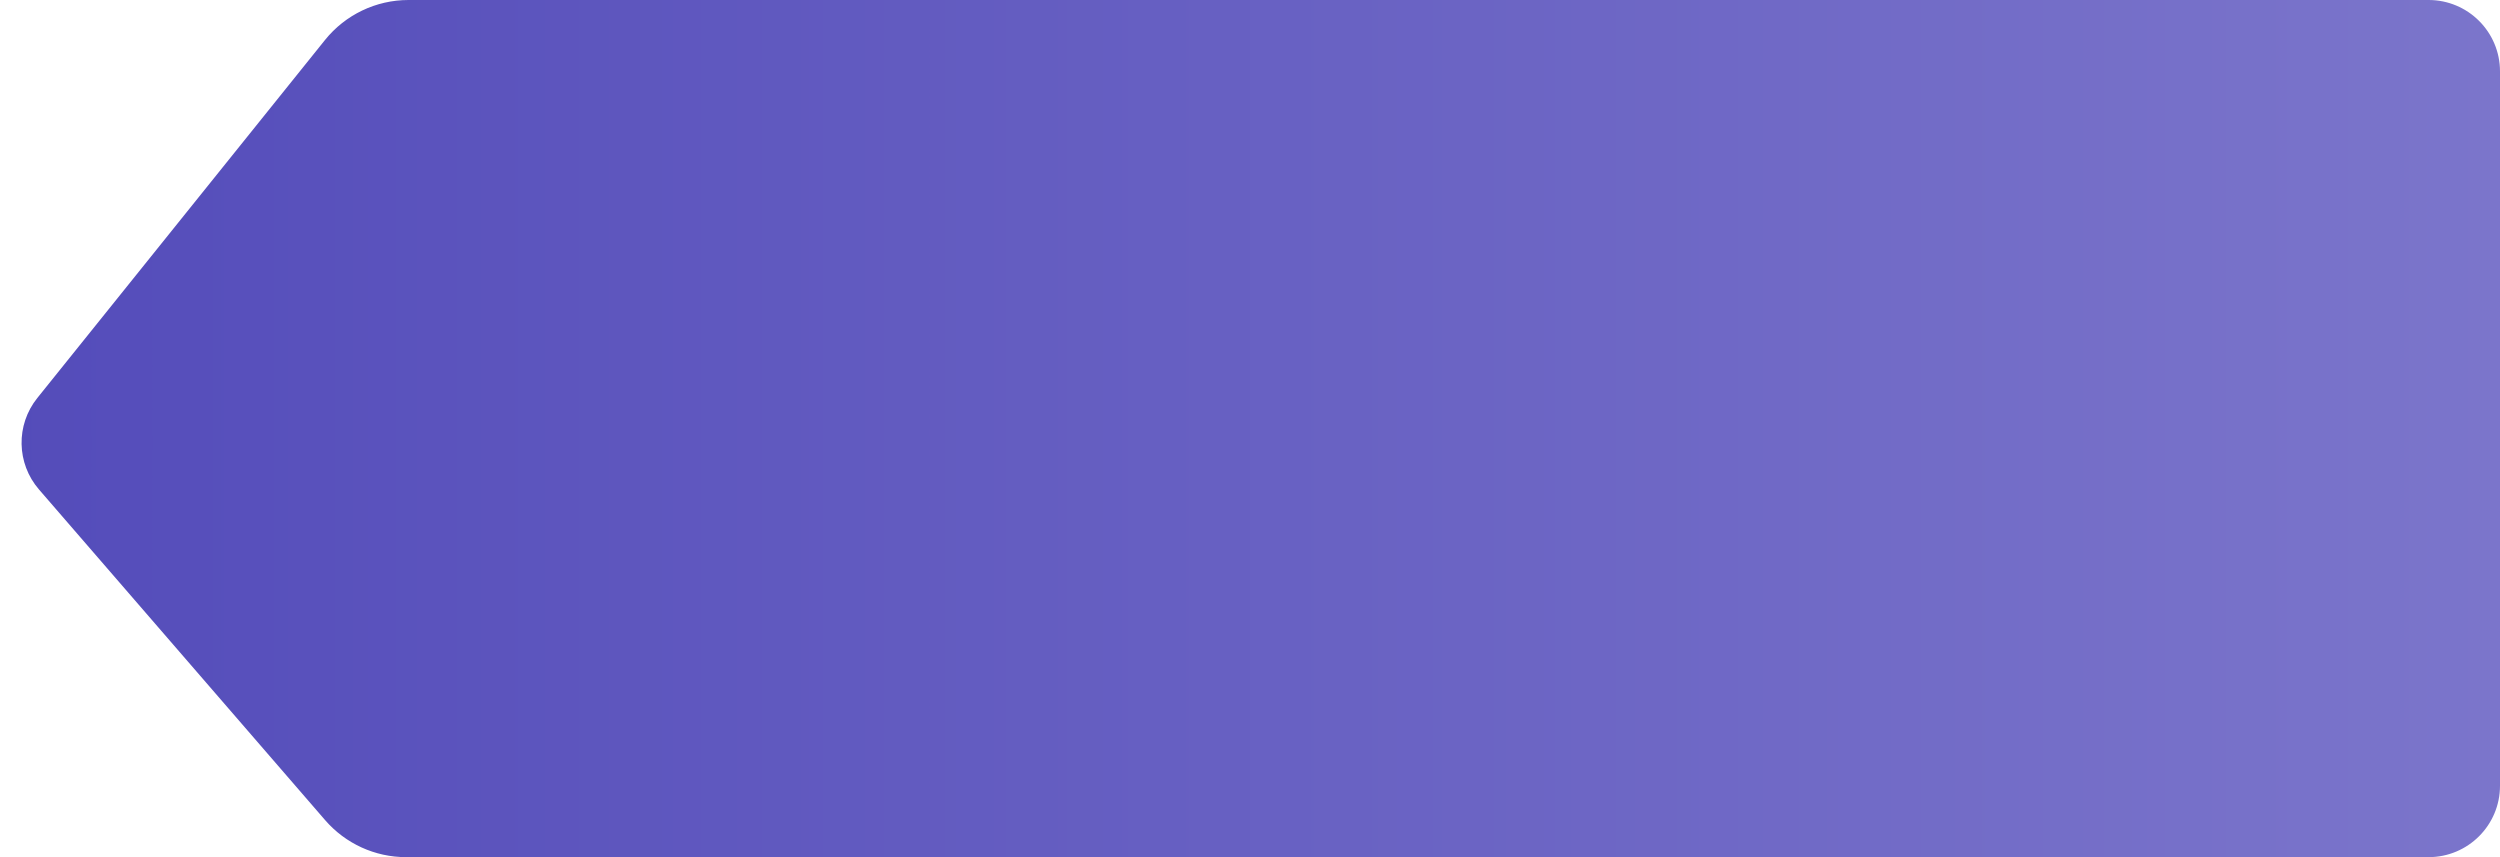 <svg width="70" height="24" viewBox="0 0 70 24" fill="none" xmlns="http://www.w3.org/2000/svg">
<path d="M70 22C70 23.105 69.105 24 68 24L11.371 24C10.5 24 9.673 23.622 9.103 22.963L1.092 13.706C0.459 12.975 0.44 11.897 1.045 11.144L9.099 1.121C9.669 0.412 10.529 6.19452e-06 11.438 6.1873e-06L68 5.73794e-06C69.105 5.72916e-06 70 0.895 70 2L70 22Z" fill="url(#paint0_linear_37_88)"/>
<defs>
<linearGradient id="paint0_linear_37_88" x1="3.28166e-07" y1="12" x2="70" y2="12" gradientUnits="userSpaceOnUse">
<stop stop-color="#544CBA"/>
<stop offset="1" stop-color="#7B75CB"/>
</linearGradient>
</defs>
</svg>
